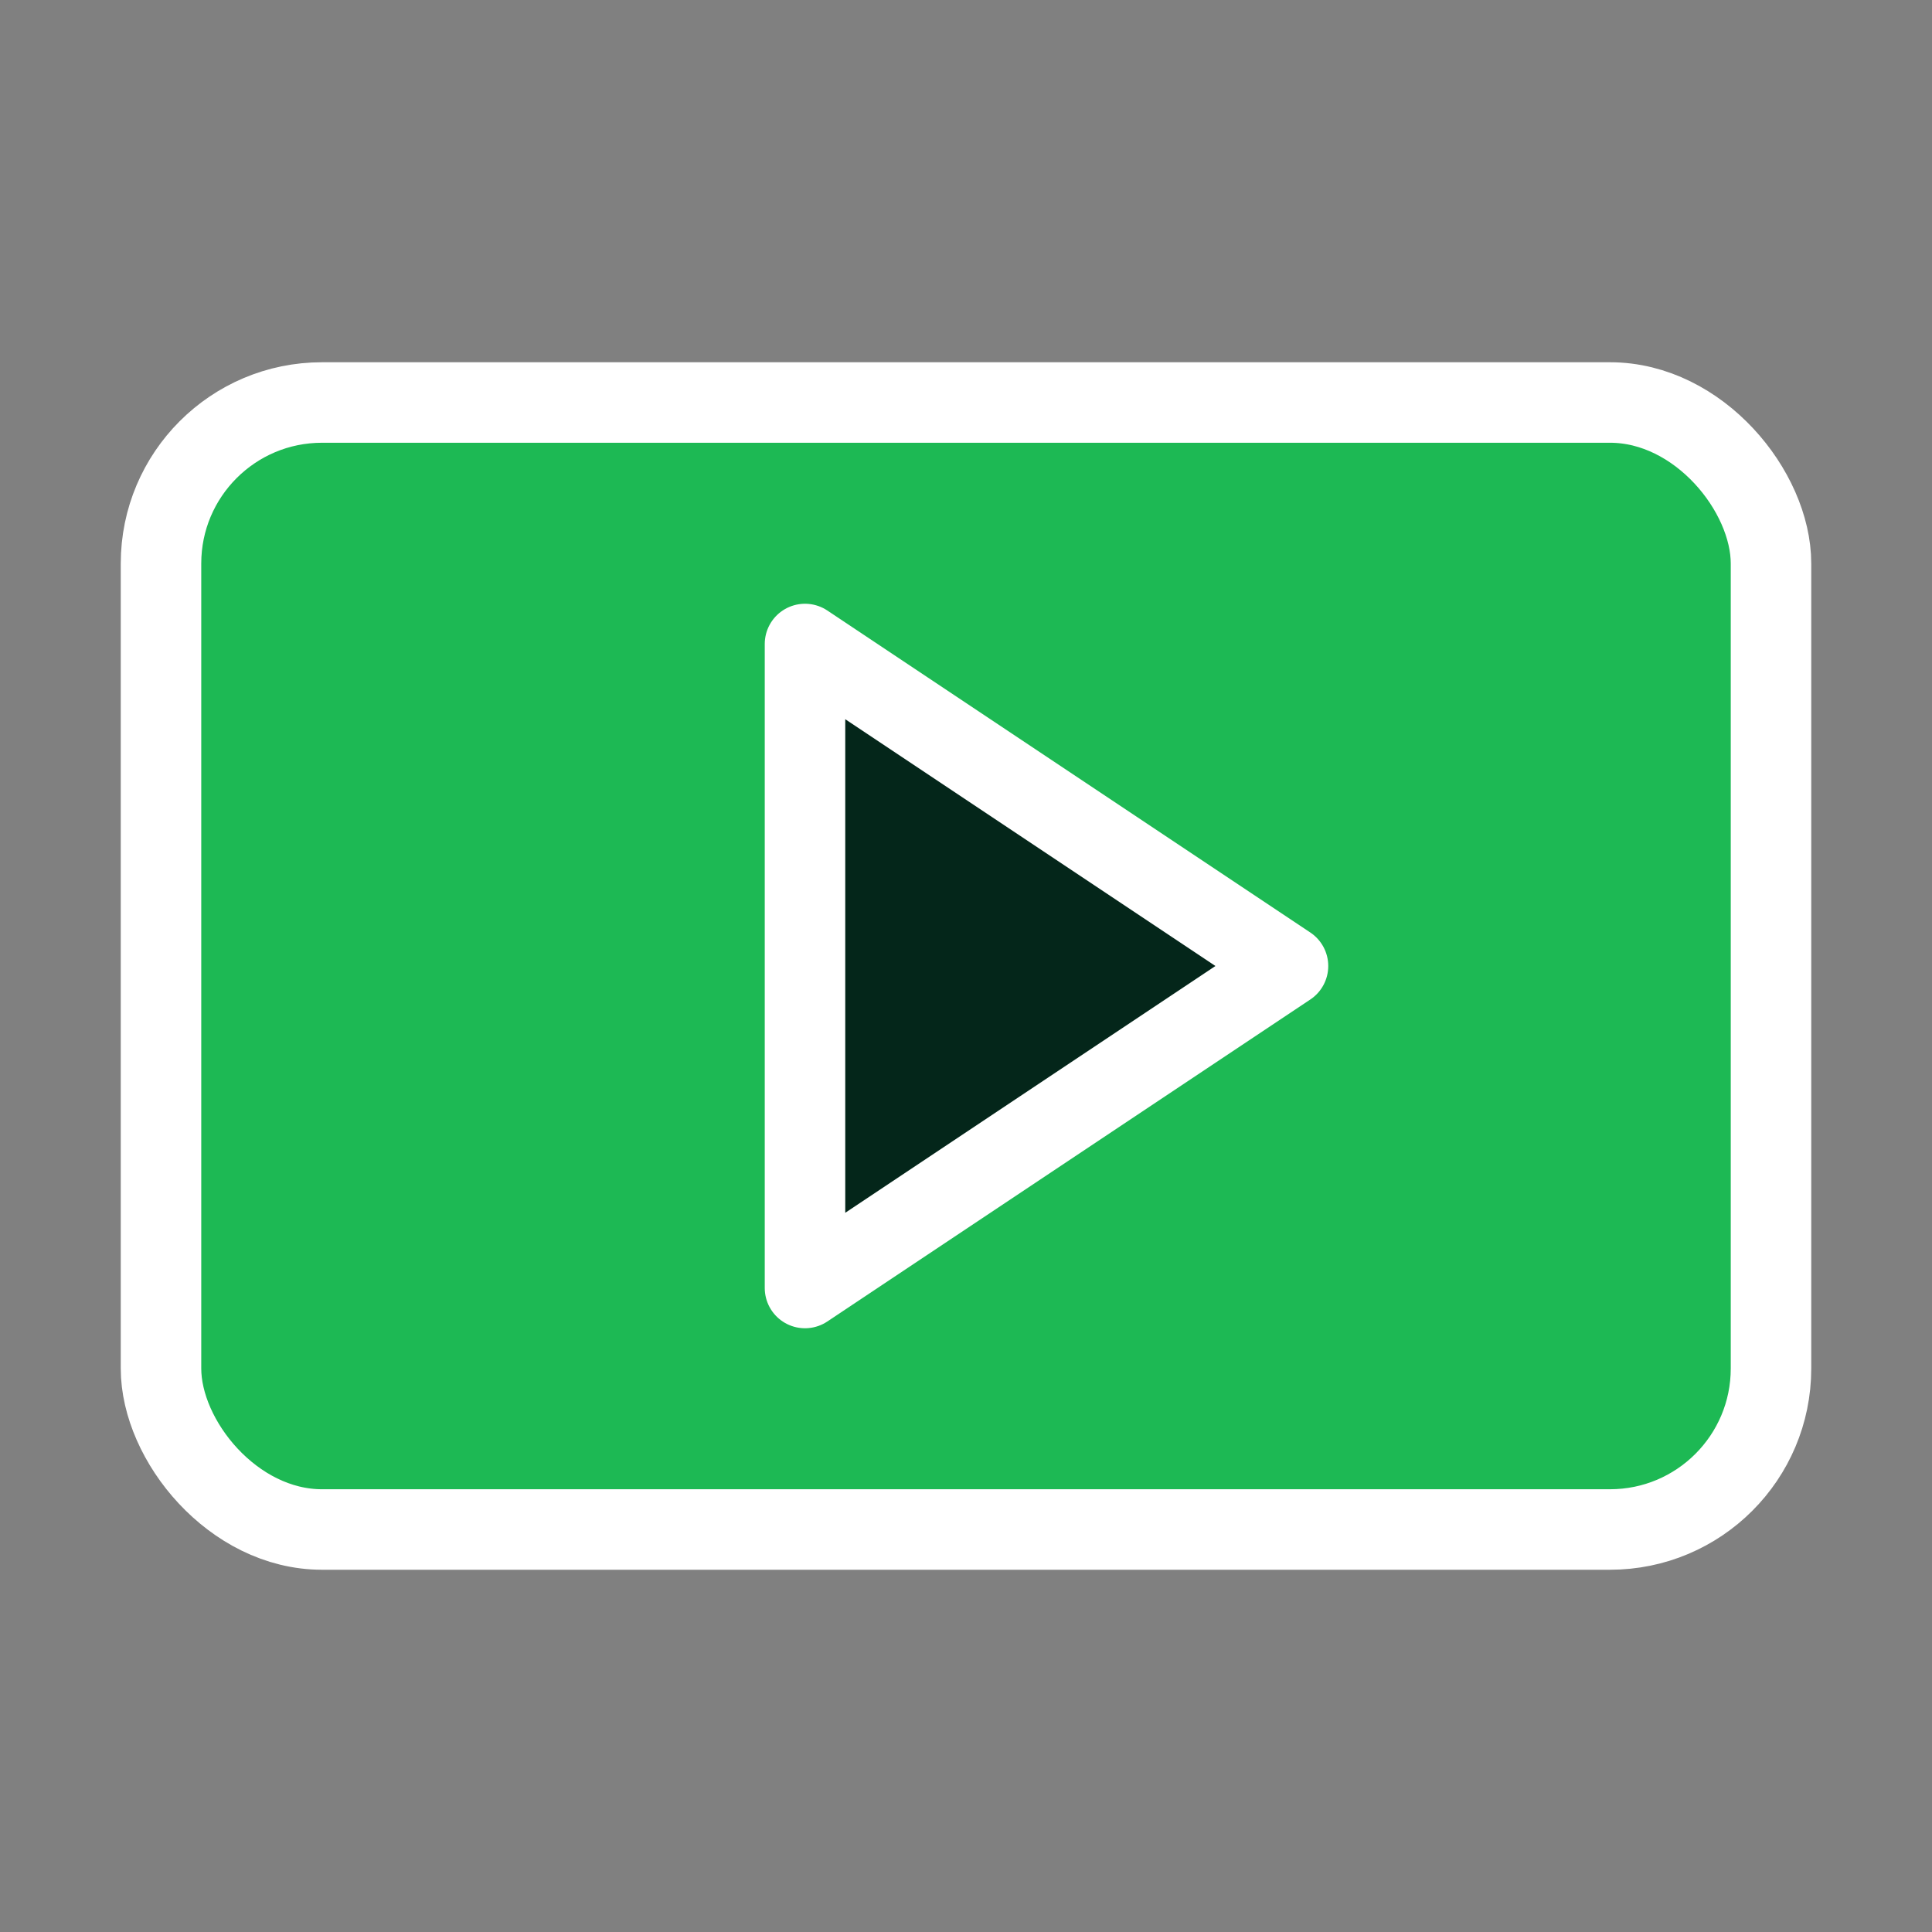 <svg xmlns="http://www.w3.org/2000/svg" width="512" height="512" viewBox="0 0 24 24" fill="none" stroke="white" stroke-width="1" stroke-linecap="round" stroke-linejoin="round">
  <rect x="0" y="0" width="24" height="24" fill="#808080" stroke="none"/>
  <rect width="20" height="14" x="2" y="5" rx="2" ry="2" fill="#1db954" />
  <polygon points="10,8 16,12 10,16" fill="#04261a" />
</svg>